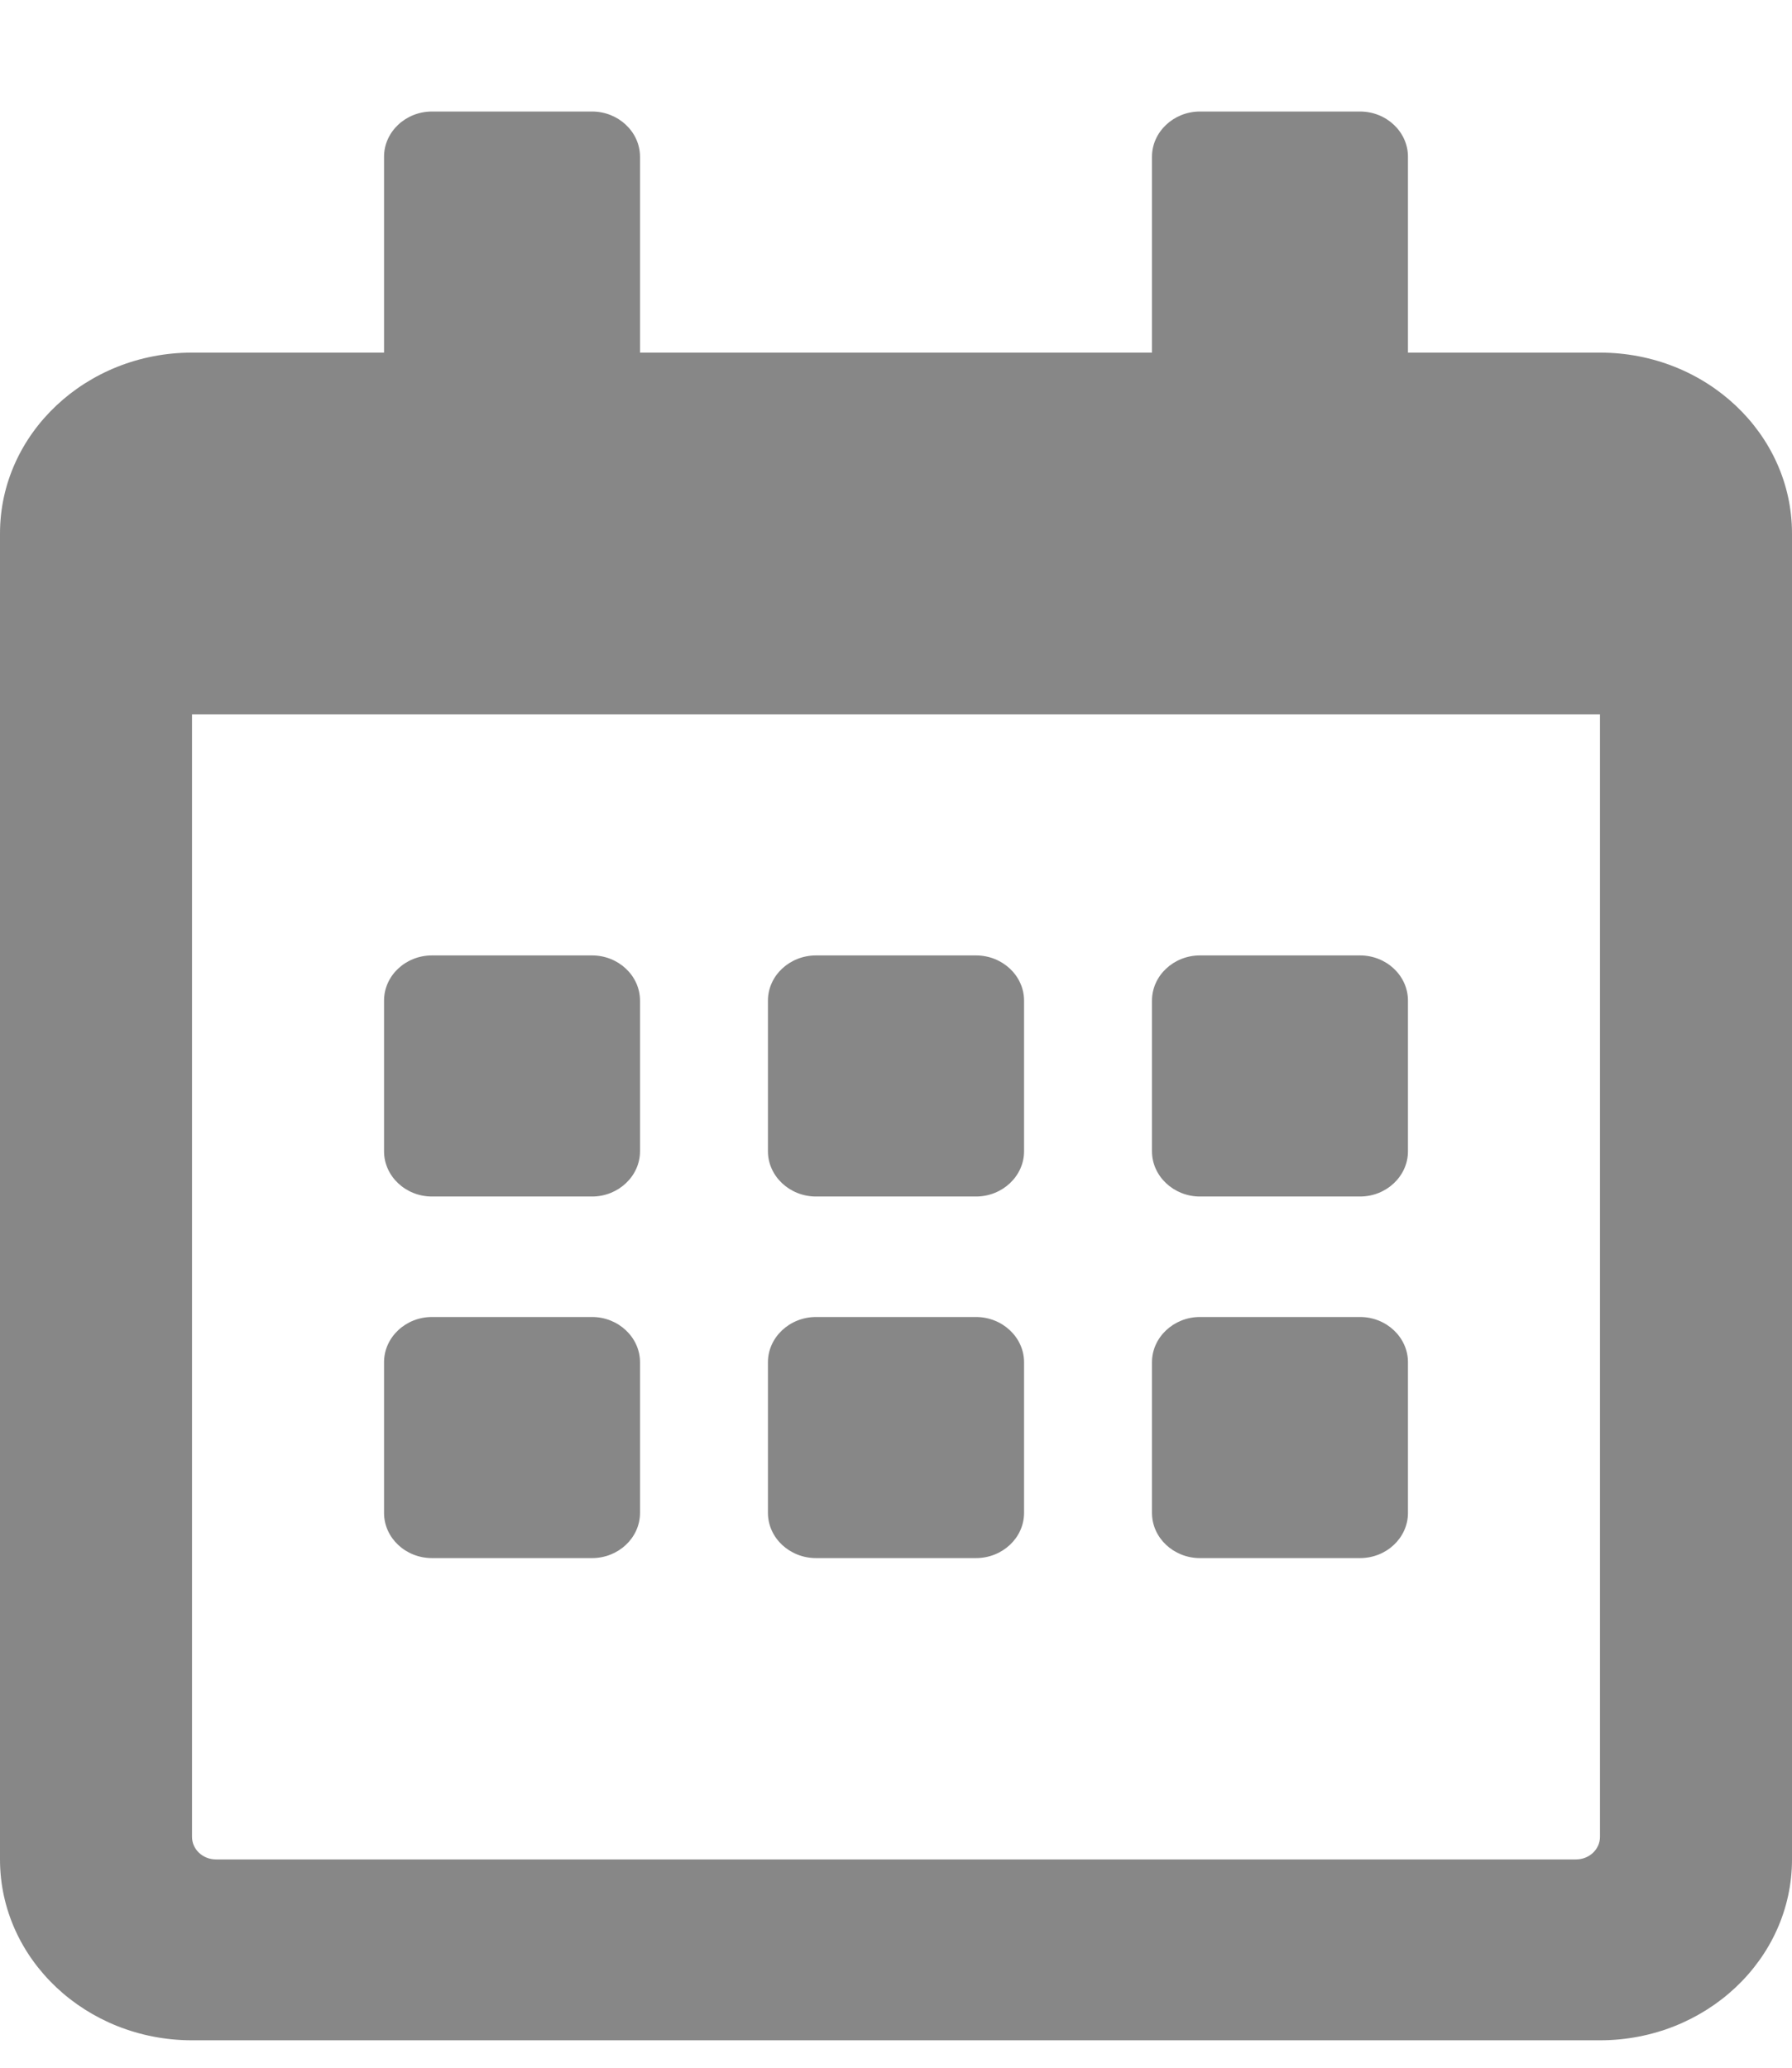 <svg width="13" height="15" viewBox="0 0 13 15" fill="none" xmlns="http://www.w3.org/2000/svg">
<path d="M4.295 8.68H3.134C2.942 8.68 2.786 8.532 2.786 8.352V7.259C2.786 7.078 2.942 6.931 3.134 6.931H4.295C4.486 6.931 4.643 7.078 4.643 7.259V8.352C4.643 8.532 4.486 8.68 4.295 8.68ZM7.429 8.352V7.259C7.429 7.078 7.272 6.931 7.08 6.931H5.92C5.728 6.931 5.571 7.078 5.571 7.259V8.352C5.571 8.532 5.728 8.68 5.92 8.68H7.08C7.272 8.68 7.429 8.532 7.429 8.352ZM10.214 8.352V7.259C10.214 7.078 10.058 6.931 9.866 6.931H8.705C8.514 6.931 8.357 7.078 8.357 7.259V8.352C8.357 8.532 8.514 8.68 8.705 8.68H9.866C10.058 8.68 10.214 8.532 10.214 8.352ZM7.429 10.975V9.882C7.429 9.702 7.272 9.554 7.08 9.554H5.92C5.728 9.554 5.571 9.702 5.571 9.882V10.975C5.571 11.156 5.728 11.303 5.92 11.303H7.08C7.272 11.303 7.429 11.156 7.429 10.975ZM4.643 10.975V9.882C4.643 9.702 4.486 9.554 4.295 9.554H3.134C2.942 9.554 2.786 9.702 2.786 9.882V10.975C2.786 11.156 2.942 11.303 3.134 11.303H4.295C4.486 11.303 4.643 11.156 4.643 10.975ZM10.214 10.975V9.882C10.214 9.702 10.058 9.554 9.866 9.554H8.705C8.514 9.554 8.357 9.702 8.357 9.882V10.975C8.357 11.156 8.514 11.303 8.705 11.303H9.866C10.058 11.303 10.214 11.156 10.214 10.975ZM13 3.87V13.489C13 14.213 12.376 14.801 11.607 14.801H1.393C0.624 14.801 0 14.213 0 13.489V3.87C0 3.146 0.624 2.558 1.393 2.558H2.786V1.137C2.786 0.957 2.942 0.809 3.134 0.809H4.295C4.486 0.809 4.643 0.957 4.643 1.137V2.558H8.357V1.137C8.357 0.957 8.514 0.809 8.705 0.809H9.866C10.058 0.809 10.214 0.957 10.214 1.137V2.558H11.607C12.376 2.558 13 3.146 13 3.87ZM11.607 13.325V5.182H1.393V13.325C1.393 13.416 1.471 13.489 1.567 13.489H11.433C11.529 13.489 11.607 13.416 11.607 13.325Z" fill="#878787"/>
</svg>
